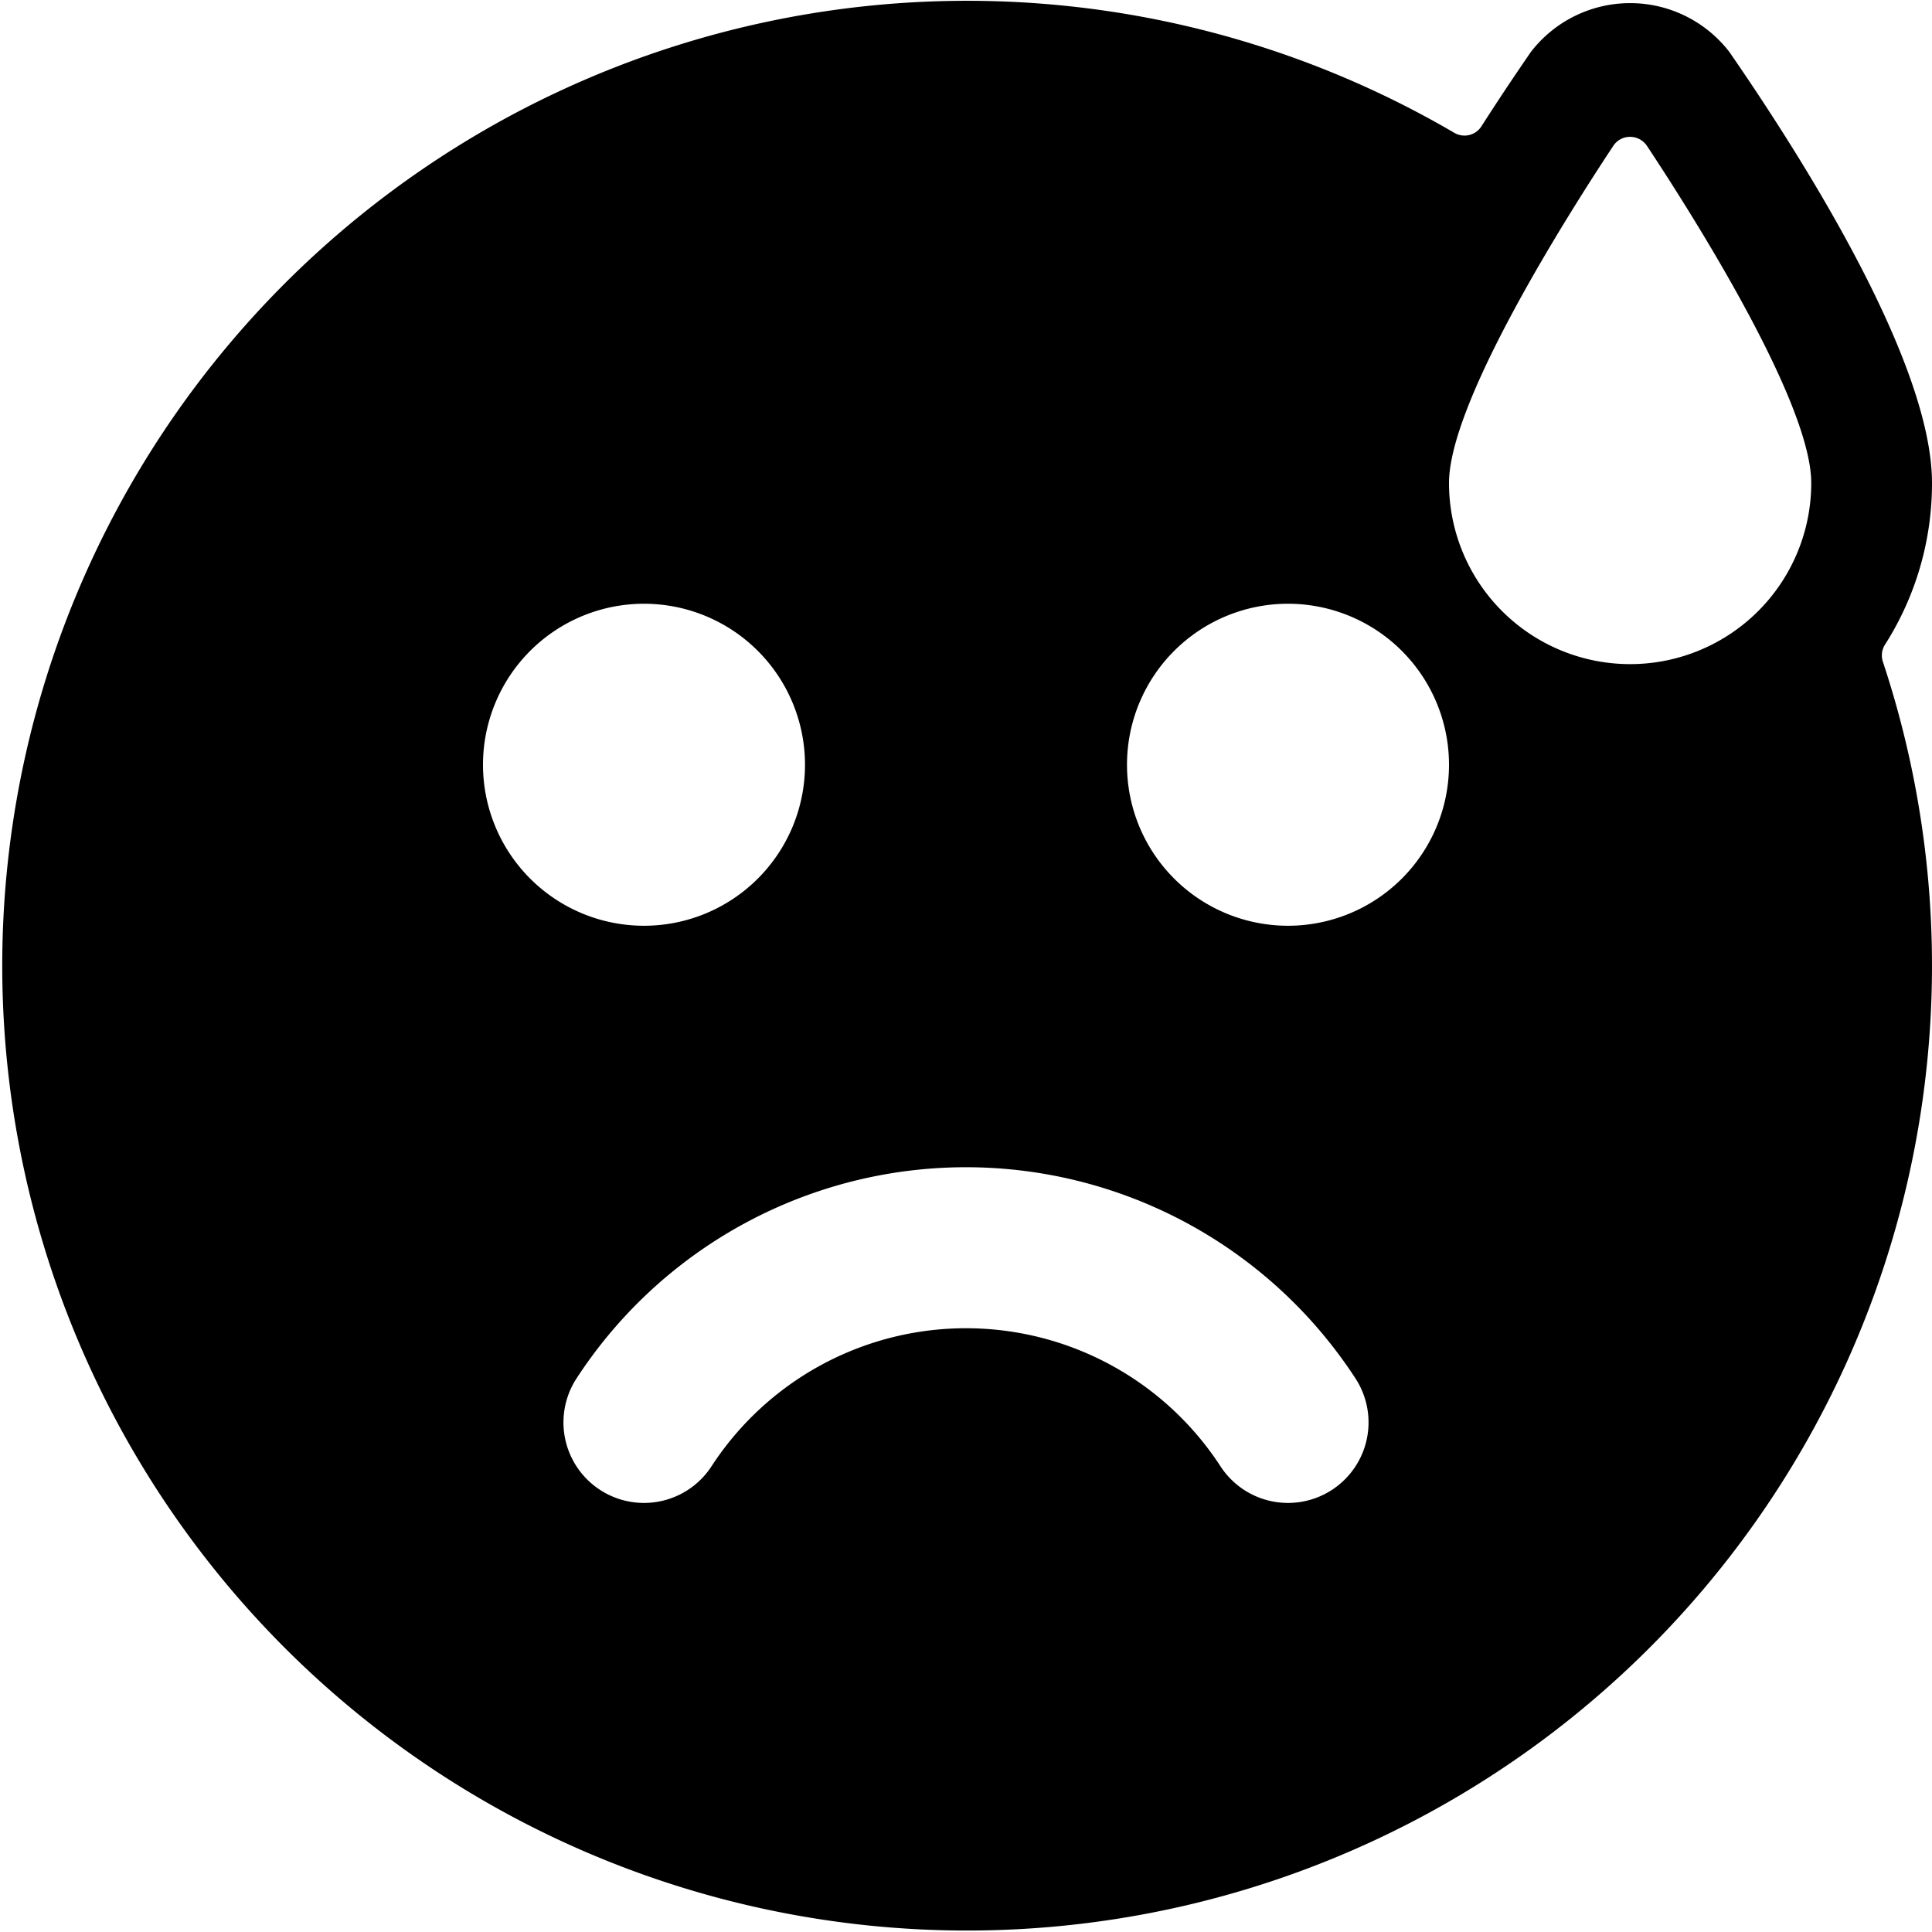 <svg xmlns="http://www.w3.org/2000/svg" viewBox="0 0 24 24"><title>smiley-in-trouble</title><path d="M24,6c0-1.488-1.576-3.992-2.516-5.353a1.556,1.556,0,0,0-2.468,0c-.185.269-.395.581-.613.922a.25.25,0,0,1-.337.081A11.986,11.986,0,1,0,23.39,8.221a.25.25,0,0,1,.026-.213A3.726,3.726,0,0,0,24,6ZM20.042,1.81A.248.248,0,0,1,20.25,1.7a.252.252,0,0,1,.209.112C21.016,2.653,22.5,4.991,22.5,6A2.25,2.25,0,0,1,18,6C18,4.991,19.484,2.653,20.042,1.81ZM18,9.5a2,2,0,1,1-2-2A2,2,0,0,1,18,9.5ZM8,7.5a2,2,0,1,1-2,2A2,2,0,0,1,8,7.5Zm-.838,9.623a5.773,5.773,0,0,1,9.676,0,1,1,0,0,1-1.676,1.093,3.771,3.771,0,0,0-6.324,0,1,1,0,0,1-1.676-1.093Z"/></svg>